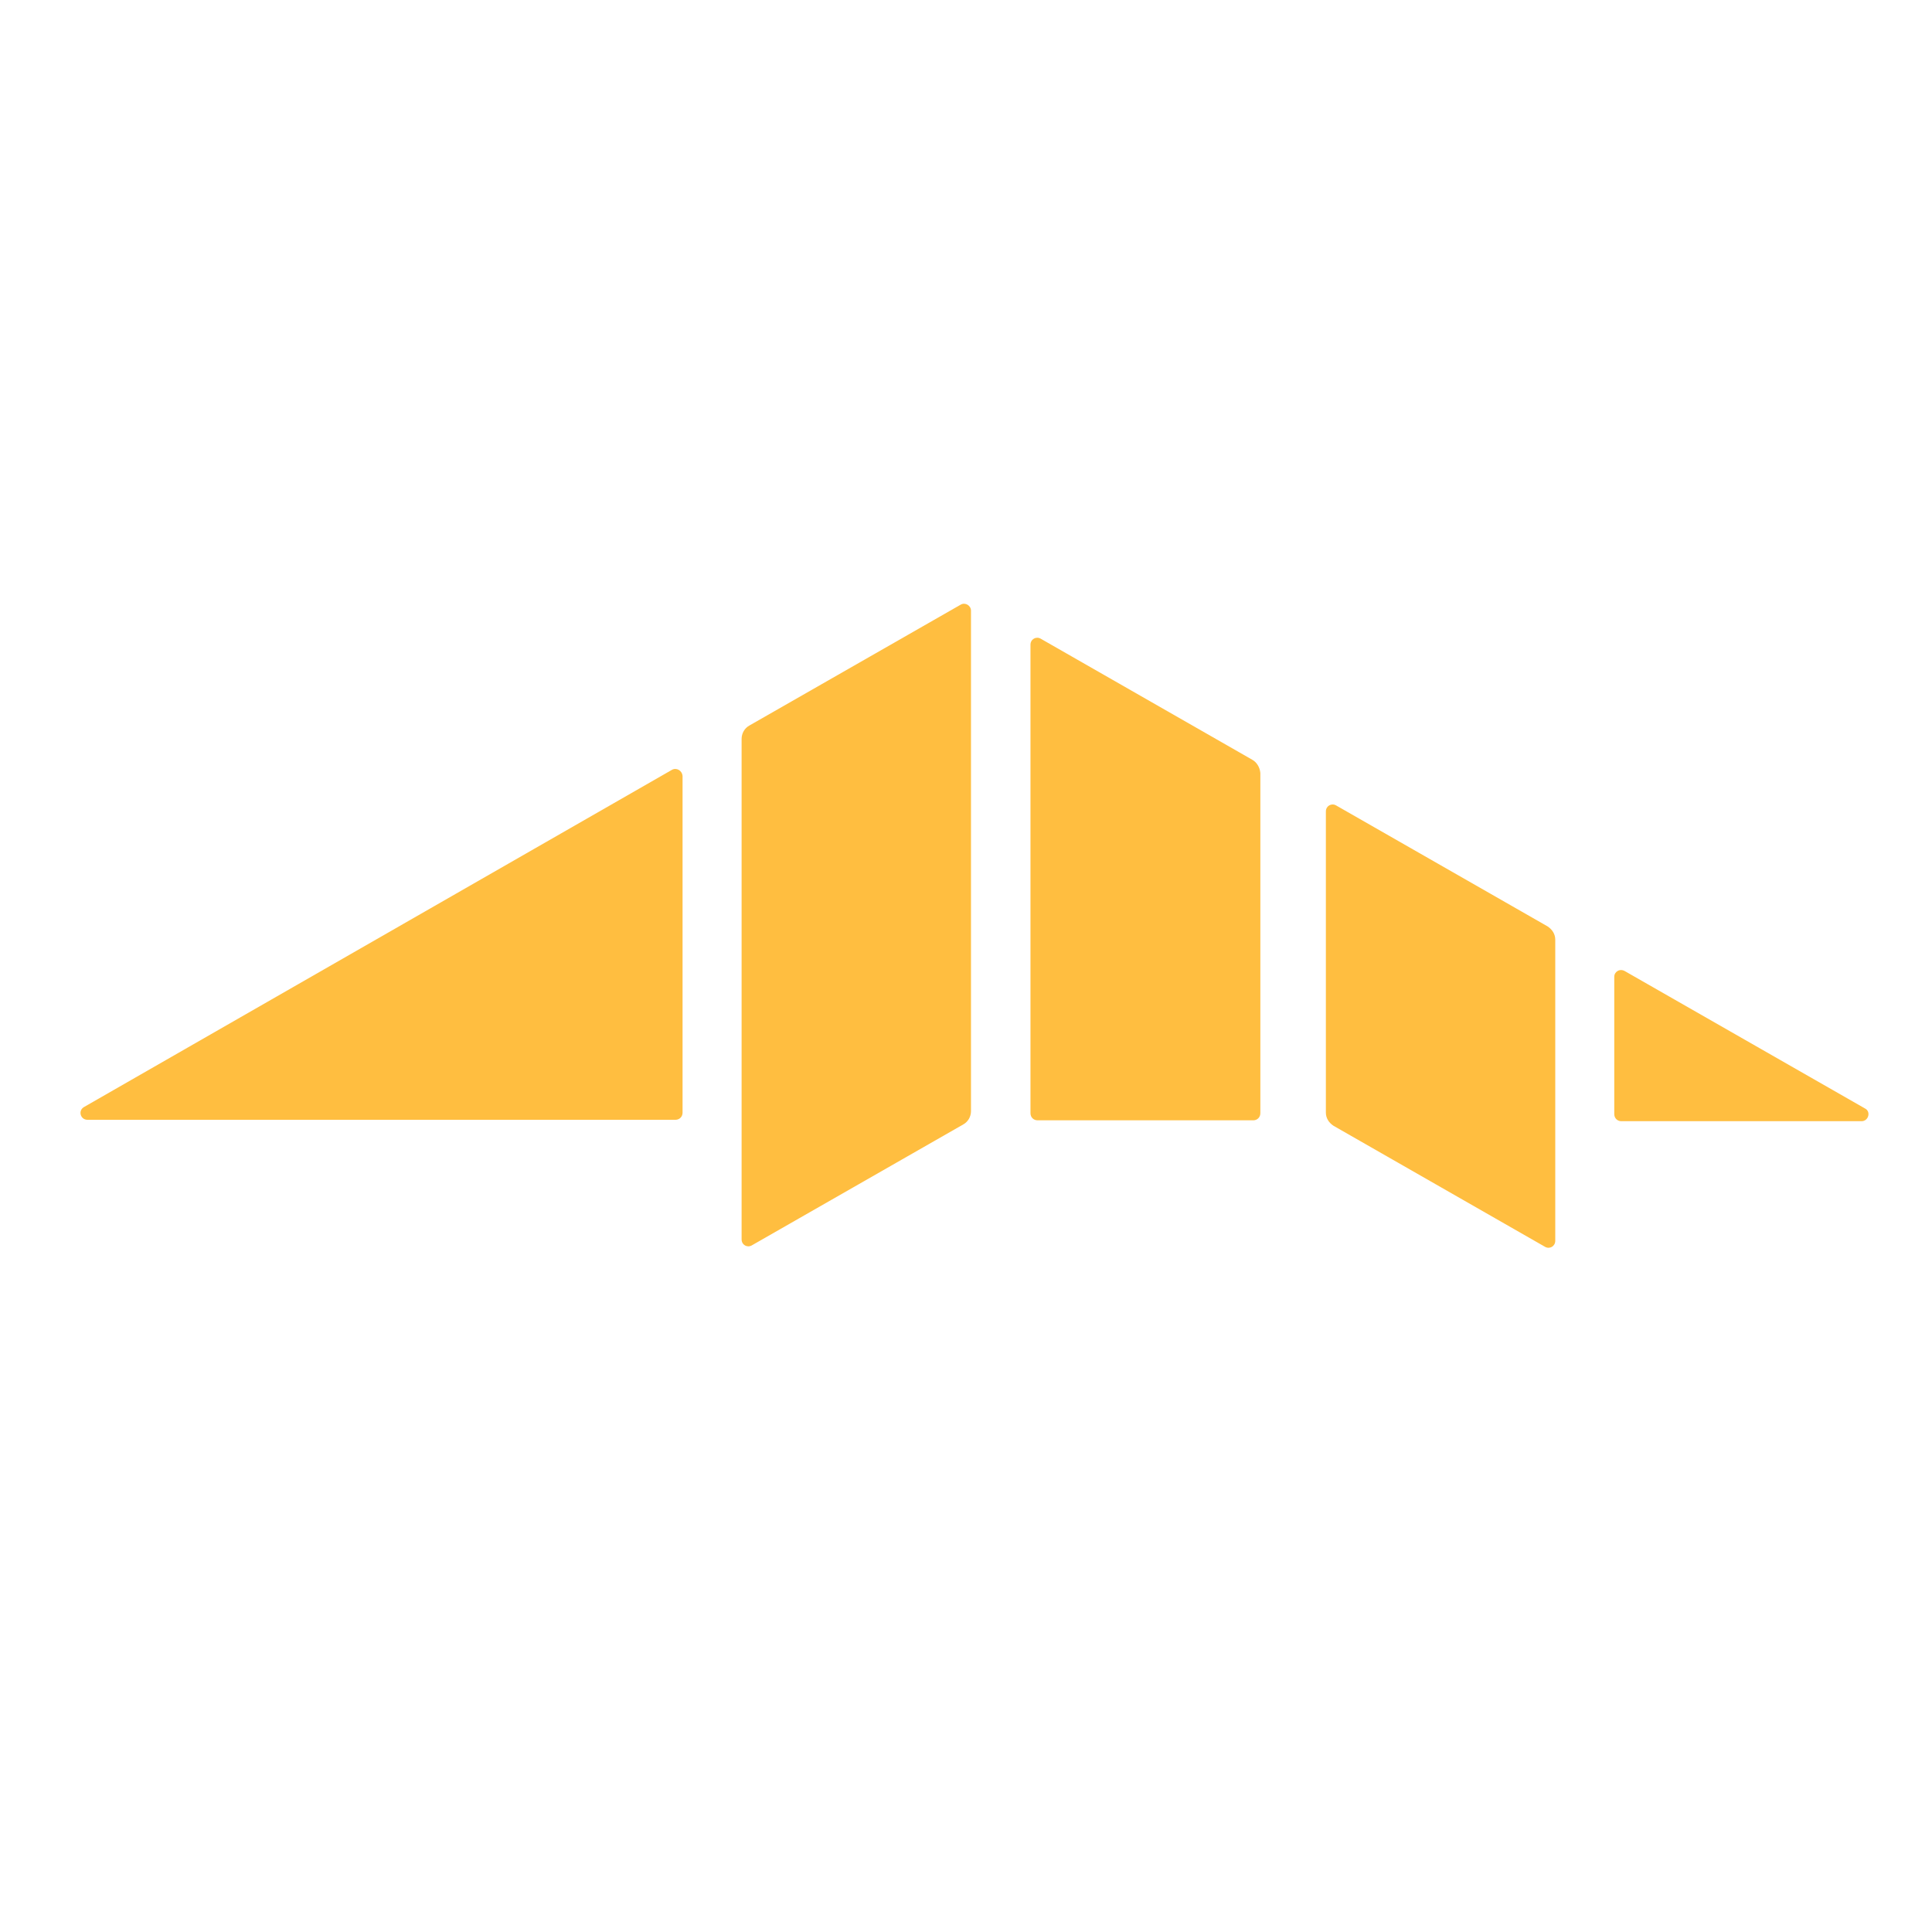 <?xml version="1.0" encoding="UTF-8"?><svg width="24" height="24" viewBox="0 0 48 48" fill="none" xmlns="http://www.w3.org/2000/svg"><path d="M38.451 23.017L33.194 20.01C33.08 19.946 32.941 20.022 32.941 20.161V27.642C32.941 27.781 33.017 27.895 33.131 27.97L38.388 30.978C38.501 31.041 38.64 30.965 38.64 30.826V23.346C38.64 23.206 38.564 23.093 38.451 23.017Z" fill="#ffbe40"/><path d="M31.111 18.875L25.854 15.867C25.741 15.804 25.602 15.88 25.602 16.019V27.657C25.602 27.758 25.677 27.834 25.779 27.834H31.136C31.237 27.834 31.313 27.758 31.313 27.657V19.203C31.3 19.064 31.225 18.938 31.111 18.875Z" fill="#ffbe40"/><path d="M18.677 30.942L23.934 27.935C24.048 27.872 24.124 27.745 24.124 27.606V15.172C24.124 15.046 23.985 14.958 23.871 15.021L18.614 18.028C18.501 18.091 18.425 18.218 18.425 18.357V30.791C18.425 30.93 18.564 31.006 18.677 30.942Z" fill="#ffbe40"/><path d="M40.106 24.268V27.679C40.106 27.78 40.182 27.856 40.283 27.856H46.248C46.425 27.856 46.488 27.616 46.336 27.54L40.372 24.129C40.245 24.053 40.106 24.141 40.106 24.268Z" fill="#ffbe40"/><path d="M16.693 19.127L2.085 27.505C1.934 27.594 1.997 27.821 2.174 27.821H16.781C16.882 27.821 16.958 27.745 16.958 27.644V19.279C16.945 19.14 16.806 19.064 16.693 19.127Z" fill="#ffbe40"/></svg>